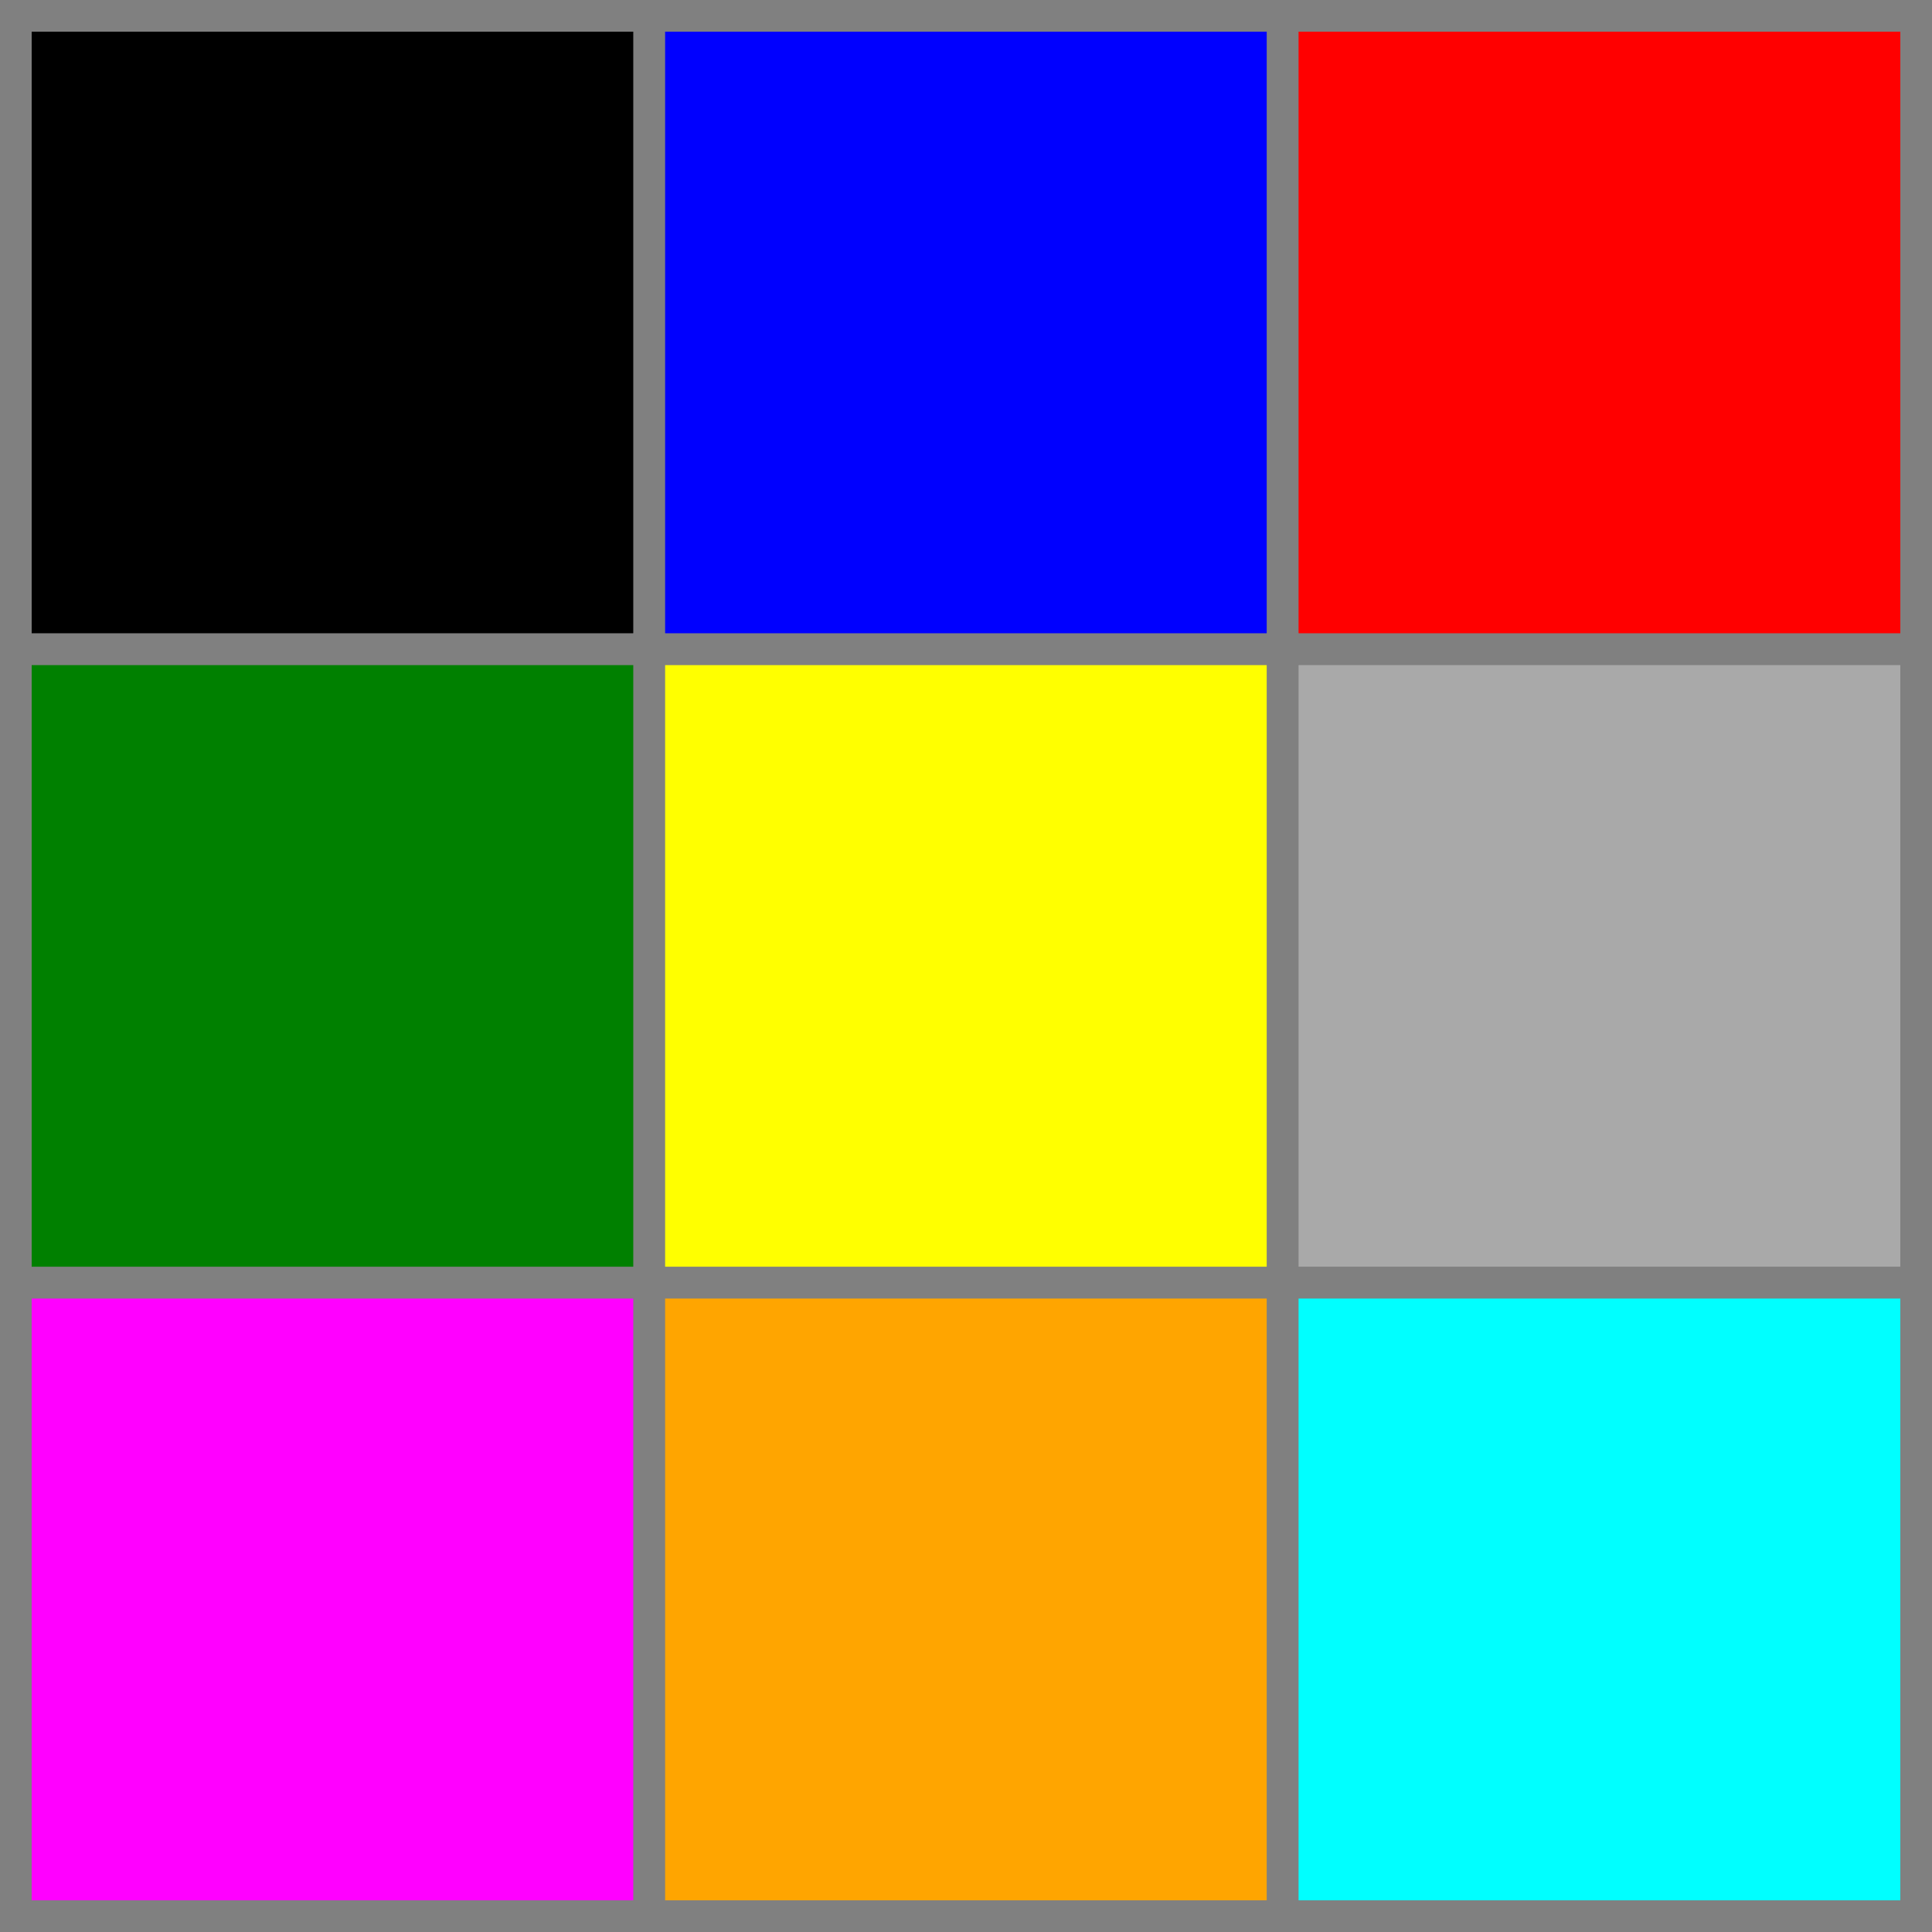 <svg xmlns="http://www.w3.org/2000/svg" viewBox="-0.5 -0.5 61 61"><rect x="-0.5" y="-0.5" width="61" height="61" fill="#333333" stroke="none"/><rect stroke="grey" stroke-width="1" x="0" y="0" width="20" height="20" fill="black" data-x="0" data-y="0" data-symbol="0"/><rect stroke="grey" stroke-width="1" x="20" y="0" width="20" height="20" fill="blue" data-x="1" data-y="0" data-symbol="1"/><rect stroke="grey" stroke-width="1" x="40" y="0" width="20" height="20" fill="red" data-x="2" data-y="0" data-symbol="2"/><rect stroke="grey" stroke-width="1" x="0" y="20" width="20" height="20" fill="green" data-x="0" data-y="1" data-symbol="3"/><rect stroke="grey" stroke-width="1" x="20" y="20" width="20" height="20" fill="yellow" data-x="1" data-y="1" data-symbol="4"/><rect stroke="grey" stroke-width="1" x="40" y="20" width="20" height="20" fill="darkGrey" data-x="2" data-y="1" data-symbol="5"/><rect stroke="grey" stroke-width="1" x="0" y="40" width="20" height="20" fill="magenta" data-x="0" data-y="2" data-symbol="6"/><rect stroke="grey" stroke-width="1" x="20" y="40" width="20" height="20" fill="orange" data-x="1" data-y="2" data-symbol="7"/><rect stroke="grey" stroke-width="1" x="40" y="40" width="20" height="20" fill="cyan" data-x="2" data-y="2" data-symbol="8"/><desc>[[0, 1, 2], [3, 4, 5], [6, 7, 8]]</desc><title content="Grid"/></svg>
